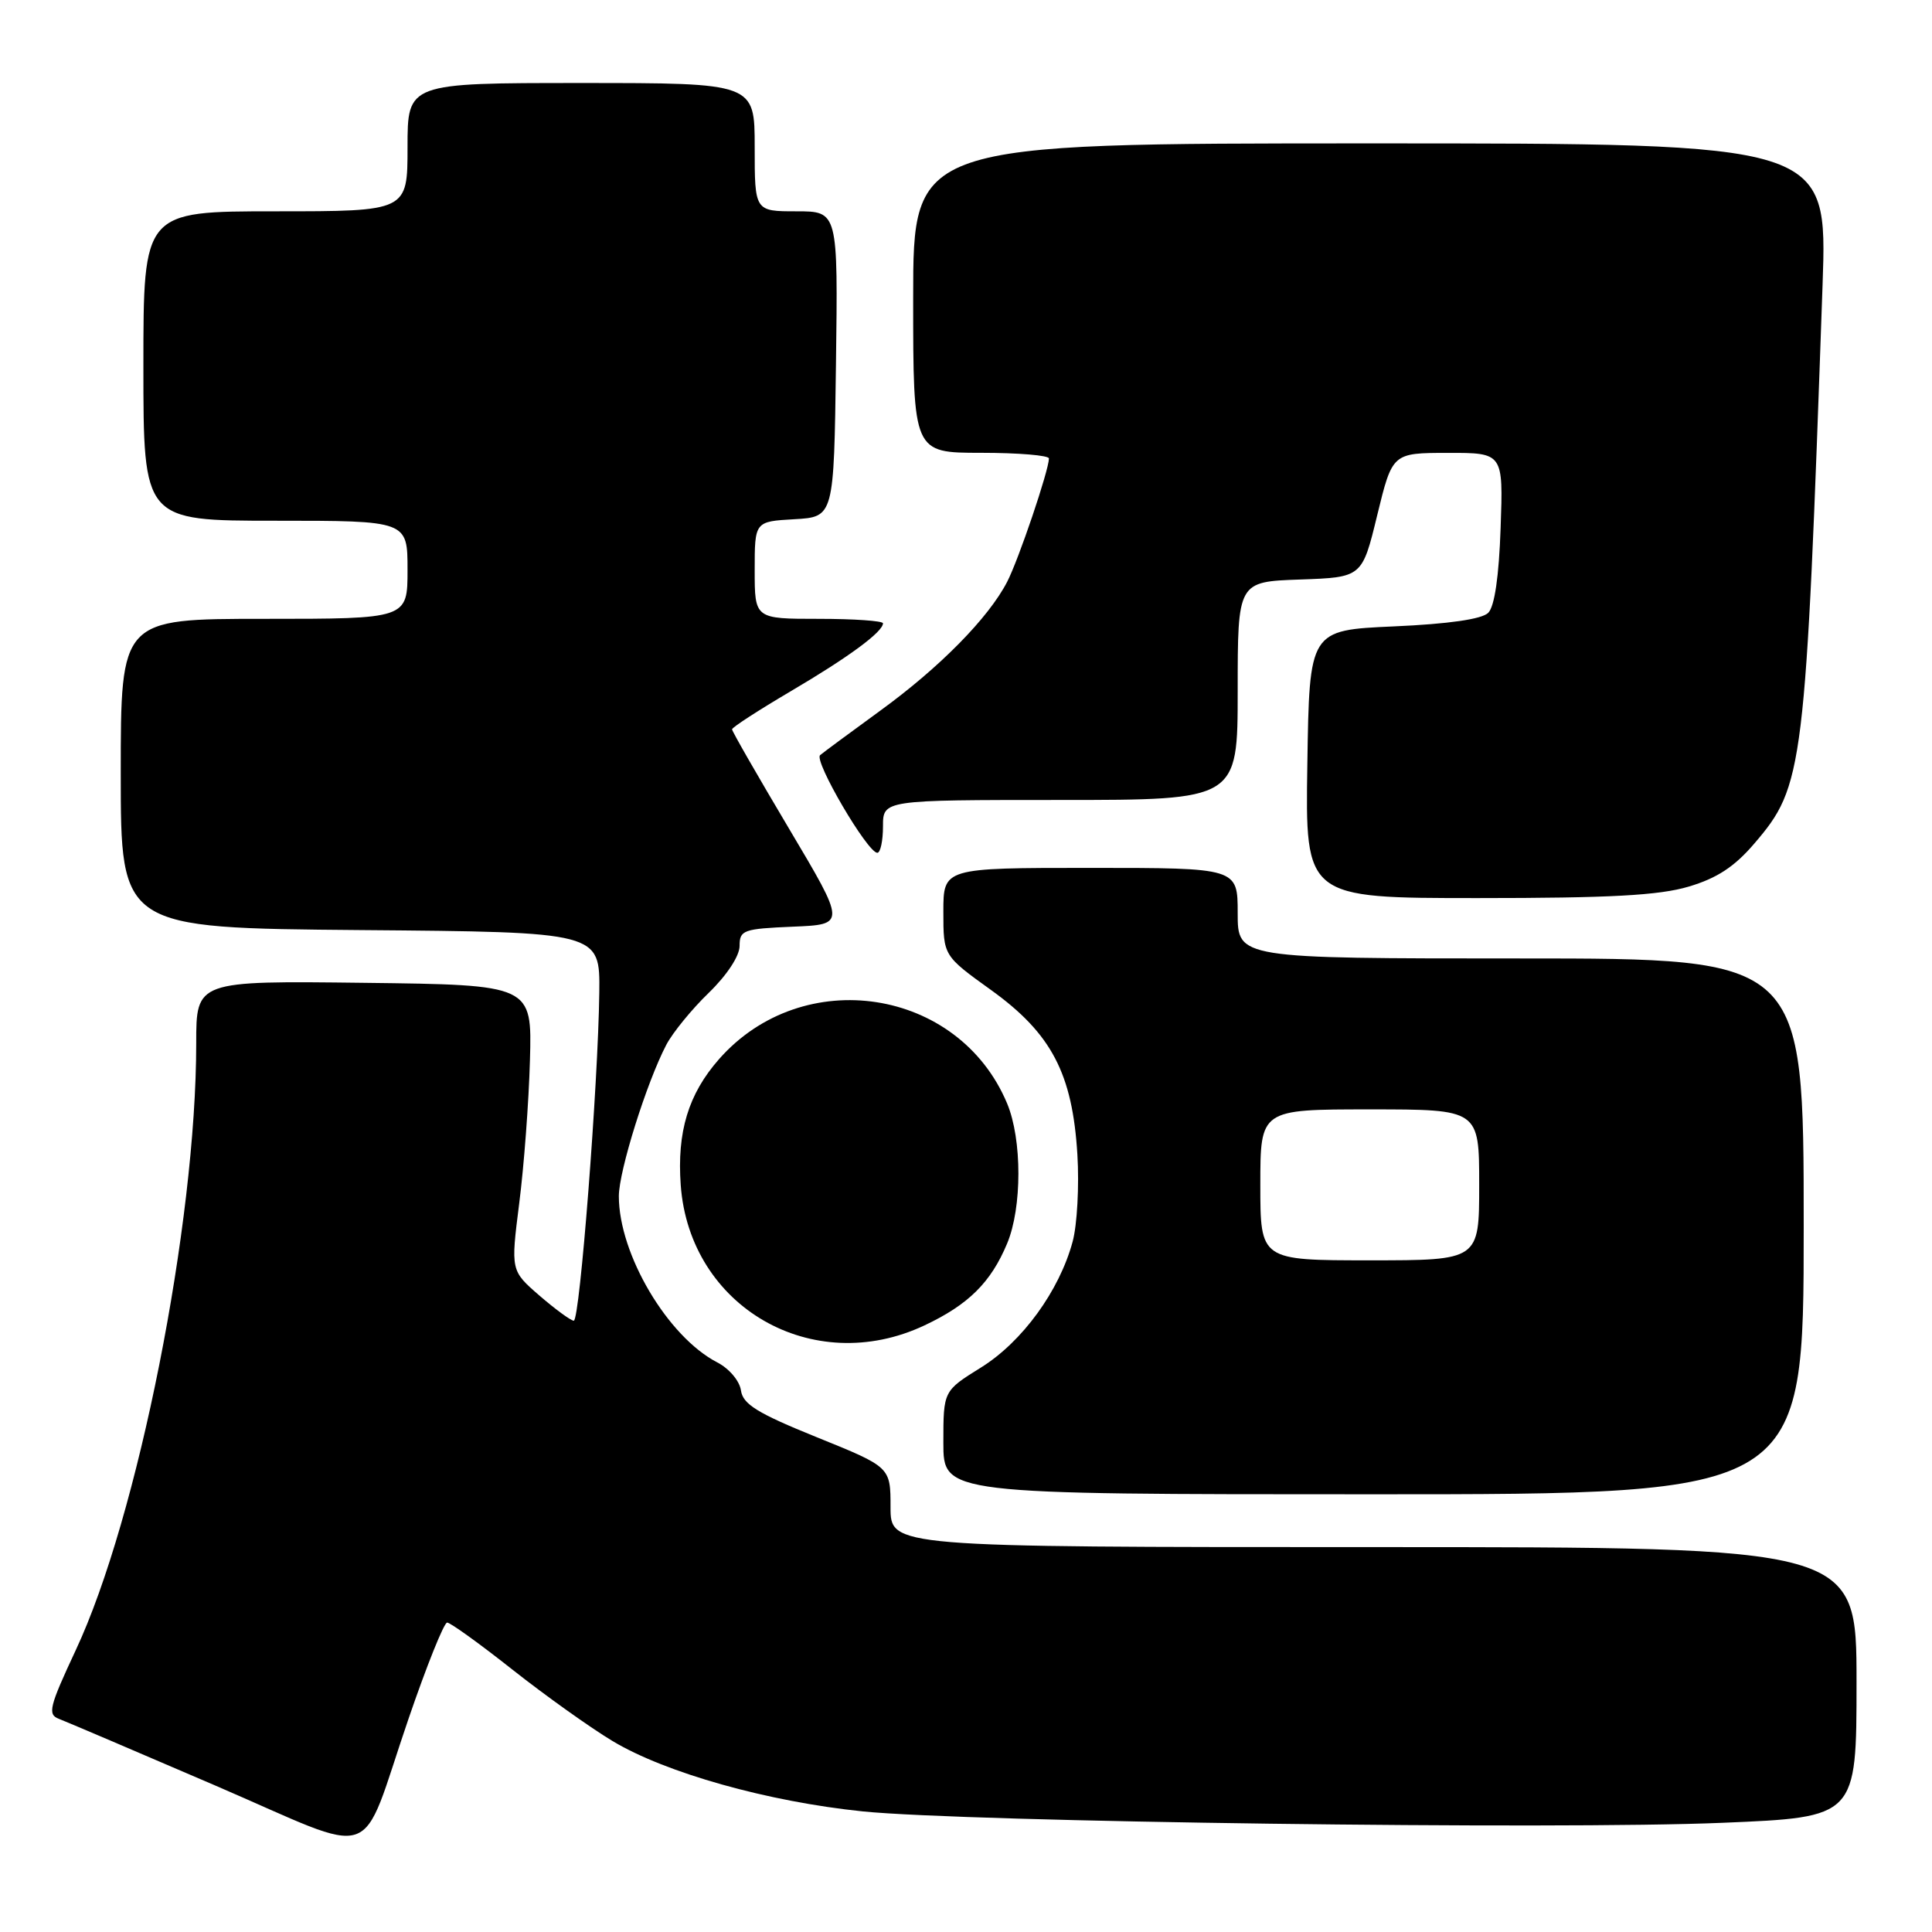 <?xml version="1.0" encoding="UTF-8" standalone="no"?>
<!DOCTYPE svg PUBLIC "-//W3C//DTD SVG 1.1//EN" "http://www.w3.org/Graphics/SVG/1.1/DTD/svg11.dtd" >
<svg xmlns="http://www.w3.org/2000/svg" xmlns:xlink="http://www.w3.org/1999/xlink" version="1.1" viewBox="0 0 256 256">
 <g >
 <path fill="currentColor"
d=" M 54.13 227.75 C 56.53 220.74 58.83 215.00 59.25 215.00 C 59.67 215.00 63.57 217.81 67.92 221.25 C 72.28 224.69 78.24 228.94 81.17 230.70 C 88.22 234.93 101.76 238.73 114.32 240.02 C 128.09 241.42 206.22 242.46 228.25 241.53 C 246.00 240.79 246.00 240.79 246.00 222.89 C 246.00 205.00 246.00 205.00 182.00 205.00 C 118.00 205.00 118.00 205.00 118.00 199.70 C 118.00 194.39 118.00 194.39 108.25 190.45 C 100.34 187.25 98.44 186.07 98.18 184.24 C 98.00 182.97 96.61 181.33 95.03 180.52 C 88.47 177.12 82.00 166.19 82.00 158.50 C 82.00 155.17 85.69 143.40 88.29 138.44 C 89.14 136.82 91.67 133.72 93.92 131.55 C 96.32 129.22 98.00 126.67 98.00 125.34 C 98.00 123.24 98.49 123.07 105.05 122.79 C 112.10 122.50 112.10 122.50 104.55 109.80 C 100.40 102.82 97.00 96.90 97.00 96.64 C 97.00 96.38 100.49 94.12 104.75 91.61 C 112.43 87.09 117.00 83.73 117.00 82.59 C 117.00 82.27 113.17 82.00 108.50 82.00 C 100.00 82.00 100.00 82.00 100.00 75.55 C 100.00 69.10 100.00 69.10 105.25 68.80 C 110.50 68.50 110.50 68.50 110.77 48.25 C 111.04 28.00 111.04 28.00 105.52 28.00 C 100.00 28.00 100.00 28.00 100.00 19.50 C 100.00 11.00 100.00 11.00 77.00 11.00 C 54.00 11.00 54.00 11.00 54.00 19.50 C 54.00 28.00 54.00 28.00 36.50 28.00 C 19.00 28.00 19.00 28.00 19.00 48.50 C 19.00 69.00 19.00 69.00 36.50 69.00 C 54.00 69.00 54.00 69.00 54.00 75.50 C 54.00 82.00 54.00 82.00 35.00 82.00 C 16.00 82.00 16.00 82.00 16.00 102.49 C 16.00 122.97 16.00 122.97 47.75 123.24 C 79.50 123.50 79.50 123.50 79.41 131.50 C 79.26 143.59 76.83 175.00 76.03 175.00 C 75.65 175.00 73.61 173.51 71.50 171.69 C 67.67 168.37 67.67 168.37 68.80 159.44 C 69.43 154.52 70.07 146.00 70.22 140.50 C 70.50 130.50 70.50 130.50 48.25 130.23 C 26.00 129.96 26.00 129.96 26.00 138.24 C 26.00 162.15 18.27 201.10 10.03 218.67 C 6.53 226.16 6.28 227.17 7.79 227.75 C 8.73 228.11 18.05 232.08 28.50 236.58 C 50.69 246.13 47.45 247.24 54.13 227.75 Z  M 239.00 162.50 C 239.00 127.00 239.00 127.00 201.50 127.00 C 164.00 127.00 164.00 127.00 164.00 121.00 C 164.00 115.00 164.00 115.00 144.50 115.00 C 125.00 115.00 125.00 115.00 125.00 120.82 C 125.00 126.64 125.00 126.64 131.33 131.19 C 139.33 136.95 142.11 142.25 142.76 153.00 C 143.01 157.12 142.73 162.31 142.13 164.52 C 140.37 171.05 135.45 177.80 129.99 181.20 C 125.00 184.30 125.00 184.30 125.00 191.15 C 125.00 198.00 125.00 198.00 182.00 198.00 C 239.00 198.00 239.00 198.00 239.00 162.50 Z  M 122.50 175.62 C 128.32 172.88 131.30 169.93 133.45 164.77 C 135.44 160.01 135.44 150.98 133.45 146.22 C 127.04 130.88 106.37 127.71 95.26 140.36 C 91.21 144.97 89.69 149.98 90.20 157.03 C 91.37 173.20 107.70 182.60 122.50 175.62 Z  M 223.76 117.48 C 227.51 116.37 229.84 114.84 232.46 111.77 C 239.01 104.12 239.24 102.24 241.50 37.75 C 242.15 19.00 242.15 19.00 181.58 19.00 C 121.00 19.00 121.00 19.00 121.00 39.50 C 121.00 60.00 121.00 60.00 130.00 60.00 C 134.95 60.00 138.99 60.34 138.99 60.75 C 138.96 62.38 134.97 74.16 133.45 77.10 C 130.98 81.88 124.51 88.45 116.62 94.18 C 112.71 97.03 109.13 99.67 108.67 100.06 C 107.80 100.79 114.95 113.00 116.25 113.00 C 116.66 113.00 117.00 111.42 117.00 109.50 C 117.00 106.00 117.00 106.00 140.50 106.00 C 164.00 106.00 164.00 106.00 164.00 91.54 C 164.00 77.08 164.00 77.08 172.24 76.79 C 180.49 76.50 180.49 76.50 182.49 68.26 C 184.50 60.02 184.50 60.02 191.84 60.01 C 199.19 60.00 199.19 60.00 198.84 69.95 C 198.62 76.35 198.04 80.37 197.20 81.20 C 196.37 82.04 191.96 82.68 184.70 83.00 C 173.50 83.50 173.50 83.50 173.23 101.25 C 172.95 119.00 172.95 119.00 195.80 119.00 C 213.33 119.00 219.83 118.65 223.76 117.48 Z  M 167.00 157.00 C 167.00 147.00 167.00 147.00 181.50 147.00 C 196.00 147.00 196.00 147.00 196.00 157.00 C 196.00 167.00 196.00 167.00 181.50 167.00 C 167.00 167.00 167.00 167.00 167.00 157.00 Z "/>
</g>
</svg>
